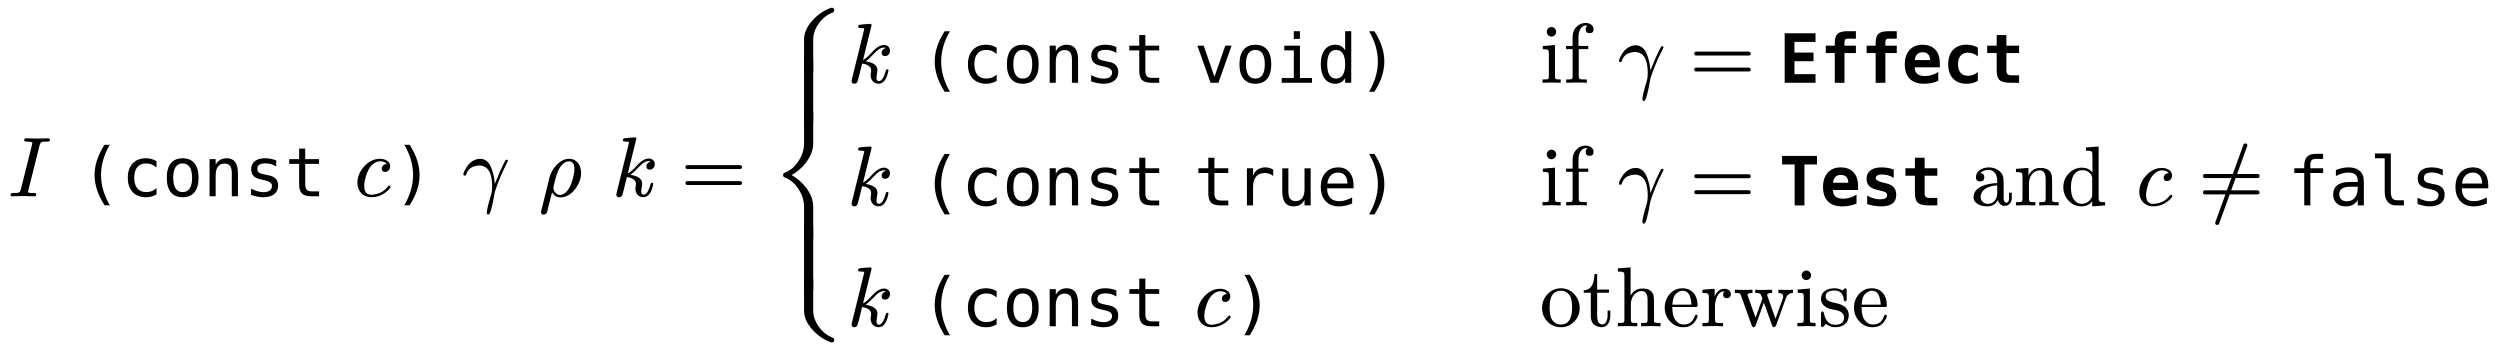 <svg class="typst-doc" viewBox="0 0 323.992 45.379" width="323.992pt" height="45.379pt" xmlns="http://www.w3.org/2000/svg" xmlns:xlink="http://www.w3.org/1999/xlink" xmlns:h5="http://www.w3.org/1999/xhtml">
    <g>
        <g transform="translate(1 25.439)">
            <g class="typst-text" transform="scale(1, -1)">
                <use xlink:href="#gCE5E82CD01AB81336A66FE72B205762C" x="0" fill="#000000"/>
            </g>
        </g>
        <g transform="translate(10.427 25.439)">
            <g class="typst-text" transform="scale(1, -1)">
                <use xlink:href="#g64EB817FBE5DEB8E3C12990BF211D10C" x="0" fill="#000000"/>
                <use xlink:href="#g7724E549B63E9BFE7F386E8329518AA1" x="5.298" fill="#000000"/>
                <use xlink:href="#gF9B71A324EFDFEA43CA92EE369A52E7D" x="10.596" fill="#000000"/>
                <use xlink:href="#g5DA6844E9E8EC4B83BB47A6755B31EDA" x="15.894" fill="#000000"/>
                <use xlink:href="#g544A964F1B2E46CA4C7119BF4E481597" x="21.192" fill="#000000"/>
                <use xlink:href="#g6BDB9B9498AB9A3B02878625B1B595D" x="26.49" fill="#000000"/>
            </g>
        </g>
        <g transform="translate(45.867 25.439)">
            <g class="typst-text" transform="scale(1, -1)">
                <use xlink:href="#gC1C5EDFAAD2E1678C21869595FF724B3" x="0" fill="#000000"/>
            </g>
        </g>
        <g transform="translate(50.905 25.439)">
            <g class="typst-text" transform="scale(1, -1)">
                <use xlink:href="#g77FB4CADC047F4B108F067260F8DF432" x="0" fill="#000000"/>
            </g>
        </g>
        <g transform="translate(59.855 25.439)">
            <g class="typst-text" transform="scale(1, -1)">
                <use xlink:href="#gE833DBFA63934D53DD57ACBA504E3177" x="0" fill="#000000"/>
            </g>
        </g>
        <g transform="translate(66.136 25.439)">
            <g class="typst-text" transform="scale(1, -1)"/>
        </g>
        <g transform="translate(69.788 25.439)">
            <g class="typst-text" transform="scale(1, -1)">
                <use xlink:href="#g74DC594BB1763C07E6686DBD9D16E736" x="0" fill="#000000"/>
            </g>
        </g>
        <g transform="translate(75.618 25.439)">
            <g class="typst-text" transform="scale(1, -1)"/>
        </g>
        <g transform="translate(79.27 25.439)">
            <g class="typst-text" transform="scale(1, -1)">
                <use xlink:href="#gCF8A43062C3CEA257BB5381CB87D525B" x="0" fill="#000000"/>
            </g>
        </g>
        <g transform="translate(88.222 25.439)">
            <g class="typst-text" transform="scale(1, -1)">
                <use xlink:href="#g9A0E89D360A20D0B7723536DCE434A01" x="0" fill="#000000"/>
            </g>
        </g>
        <g transform="translate(99.835 1)">
            <g class="typst-group">
                <g>
                    <g transform="translate(0 43.379)">
                        <g class="typst-text" transform="scale(1, -1)">
                            <use xlink:href="#g2694FF8F527515F7F0BAD48E5AD487B8" x="0" fill="#000000"/>
                        </g>
                    </g>
                    <g transform="translate(0 36.648)">
                        <g class="typst-text" transform="scale(1, -1)">
                            <use xlink:href="#g8C201F13405E9A7092251730B42830AE" x="0" fill="#000000"/>
                        </g>
                    </g>
                    <g transform="translate(0 29.939)">
                        <g class="typst-text" transform="scale(1, -1)">
                            <use xlink:href="#g5E34B7899815EAA83E59CAAC7D4D725" x="0" fill="#000000"/>
                        </g>
                    </g>
                    <g transform="translate(0 14.959)">
                        <g class="typst-text" transform="scale(1, -1)">
                            <use xlink:href="#g8C201F13405E9A7092251730B42830AE" x="0" fill="#000000"/>
                        </g>
                    </g>
                    <g transform="translate(0 8.25)">
                        <g class="typst-text" transform="scale(1, -1)">
                            <use xlink:href="#gE5CB8E3CD5087DF46289489D8A674D38" x="0" fill="#000000"/>
                        </g>
                    </g>
                </g>
            </g>
        </g>
        <g transform="translate(109.757 2.972)">
            <g class="typst-group">
                <g>
                    <g transform="translate(0 7.755)">
                        <g class="typst-text" transform="scale(1, -1)">
                            <use xlink:href="#gCF8A43062C3CEA257BB5381CB87D525B" x="0" fill="#000000"/>
                        </g>
                    </g>
                    <g transform="translate(9.548 7.755)">
                        <g class="typst-text" transform="scale(1, -1)">
                            <use xlink:href="#g64EB817FBE5DEB8E3C12990BF211D10C" x="0" fill="#000000"/>
                            <use xlink:href="#g7724E549B63E9BFE7F386E8329518AA1" x="5.298" fill="#000000"/>
                            <use xlink:href="#gF9B71A324EFDFEA43CA92EE369A52E7D" x="10.596" fill="#000000"/>
                            <use xlink:href="#g5DA6844E9E8EC4B83BB47A6755B31EDA" x="15.894" fill="#000000"/>
                            <use xlink:href="#g544A964F1B2E46CA4C7119BF4E481597" x="21.192" fill="#000000"/>
                            <use xlink:href="#g6BDB9B9498AB9A3B02878625B1B595D" x="26.49" fill="#000000"/>
                        </g>
                    </g>
                    <g transform="translate(44.988 7.755)">
                        <g class="typst-text" transform="scale(1, -1)">
                            <use xlink:href="#gB7F02F6C769CE242CCC5372D7573CE44" x="0" fill="#000000"/>
                            <use xlink:href="#gF9B71A324EFDFEA43CA92EE369A52E7D" x="5.298" fill="#000000"/>
                            <use xlink:href="#gCFD907456D04A05BFD0D3CB9FBA882BF" x="10.596" fill="#000000"/>
                            <use xlink:href="#gCB730A6903FDAEF0281BA7DC062DFD96" x="15.894" fill="#000000"/>
                        </g>
                    </g>
                    <g transform="translate(66.18 7.755)">
                        <g class="typst-text" transform="scale(1, -1)">
                            <use xlink:href="#g77FB4CADC047F4B108F067260F8DF432" x="0" fill="#000000"/>
                        </g>
                    </g>
                    <g transform="translate(75.131 7.755)">
                        <g class="typst-text" transform="scale(1, -1)"/>
                    </g>
                    <g transform="translate(89.783 7.755)">
                        <g class="typst-text" transform="scale(1, -1)">
                            <use xlink:href="#g30675755DCDF06031DCF3AA47D390A04" x="0" fill="#000000"/>
                            <use xlink:href="#gCF3373CC6740BE7A9558D2FEE673B68B" x="3.058" fill="#000000"/>
                        </g>
                    </g>
                    <g transform="translate(99.859 7.755)">
                        <g class="typst-text" transform="scale(1, -1)">
                            <use xlink:href="#gE833DBFA63934D53DD57ACBA504E3177" x="0" fill="#000000"/>
                        </g>
                    </g>
                    <g transform="translate(109.195 7.755)">
                        <g class="typst-text" transform="scale(1, -1)">
                            <use xlink:href="#g9A0E89D360A20D0B7723536DCE434A01" x="0" fill="#000000"/>
                        </g>
                    </g>
                    <g transform="translate(120.809 7.755)">
                        <g class="typst-text" transform="scale(1, -1)">
                            <use xlink:href="#gCB3D56F308AACBD6409CF7A97AE91A7E" x="0" fill="#000000"/>
                            <use xlink:href="#g3762938811565AA663D977AC4CB1AB45" x="5.298" fill="#000000"/>
                            <use xlink:href="#g3762938811565AA663D977AC4CB1AB45" x="10.596" fill="#000000"/>
                            <use xlink:href="#gB1CC13F45B4665E42FA4260D7F8034A5" x="15.894" fill="#000000"/>
                            <use xlink:href="#g9B196DFB11739B8AE3EE9F98429F4191" x="21.192" fill="#000000"/>
                            <use xlink:href="#gC7D6EBF5828BDE46AD4E9DE29828A08A" x="26.49" fill="#000000"/>
                        </g>
                    </g>
                    <g transform="translate(0 15.62)">
                        <g class="typst-group">
                            <g>
                                <g transform="translate(0 8.03)">
                                    <g class="typst-text" transform="scale(1, -1)">
                                        <use xlink:href="#gCF8A43062C3CEA257BB5381CB87D525B" x="0" fill="#000000"/>
                                    </g>
                                </g>
                                <g transform="translate(9.548 8.03)">
                                    <g class="typst-text" transform="scale(1, -1)">
                                        <use xlink:href="#g64EB817FBE5DEB8E3C12990BF211D10C" x="0" fill="#000000"/>
                                        <use xlink:href="#g7724E549B63E9BFE7F386E8329518AA1" x="5.298" fill="#000000"/>
                                        <use xlink:href="#gF9B71A324EFDFEA43CA92EE369A52E7D" x="10.596" fill="#000000"/>
                                        <use xlink:href="#g5DA6844E9E8EC4B83BB47A6755B31EDA" x="15.894" fill="#000000"/>
                                        <use xlink:href="#g544A964F1B2E46CA4C7119BF4E481597" x="21.192" fill="#000000"/>
                                        <use xlink:href="#g6BDB9B9498AB9A3B02878625B1B595D" x="26.49" fill="#000000"/>
                                    </g>
                                </g>
                                <g transform="translate(44.988 8.03)">
                                    <g class="typst-text" transform="scale(1, -1)">
                                        <use xlink:href="#g6BDB9B9498AB9A3B02878625B1B595D" x="0" fill="#000000"/>
                                        <use xlink:href="#gCE6D48DEEA3F684D7B6C41EA57EA9CFB" x="5.298" fill="#000000"/>
                                        <use xlink:href="#gCADF5FA99A105416DC4E61B5D8D4D851" x="10.596" fill="#000000"/>
                                        <use xlink:href="#g797534AF270C08C0D75264DB36061DF9" x="15.894" fill="#000000"/>
                                    </g>
                                </g>
                                <g transform="translate(66.18 8.03)">
                                    <g class="typst-text" transform="scale(1, -1)">
                                        <use xlink:href="#g77FB4CADC047F4B108F067260F8DF432" x="0" fill="#000000"/>
                                    </g>
                                </g>
                                <g transform="translate(89.783 8.03)">
                                    <g class="typst-text" transform="scale(1, -1)">
                                        <use xlink:href="#g30675755DCDF06031DCF3AA47D390A04" x="0" fill="#000000"/>
                                        <use xlink:href="#gCF3373CC6740BE7A9558D2FEE673B68B" x="3.058" fill="#000000"/>
                                    </g>
                                </g>
                                <g transform="translate(99.859 8.03)">
                                    <g class="typst-text" transform="scale(1, -1)">
                                        <use xlink:href="#gE833DBFA63934D53DD57ACBA504E3177" x="0" fill="#000000"/>
                                    </g>
                                </g>
                                <g transform="translate(109.195 8.03)">
                                    <g class="typst-text" transform="scale(1, -1)">
                                        <use xlink:href="#g9A0E89D360A20D0B7723536DCE434A01" x="0" fill="#000000"/>
                                    </g>
                                </g>
                                <g transform="translate(120.809 8.03)">
                                    <g class="typst-text" transform="scale(1, -1)">
                                        <use xlink:href="#gFDC10AFB37782BA77731F83C84871E73" x="0" fill="#000000"/>
                                        <use xlink:href="#gB1CC13F45B4665E42FA4260D7F8034A5" x="5.298" fill="#000000"/>
                                        <use xlink:href="#gEE1EA64D6077E2F52C70DAE77A1DF7F3" x="10.596" fill="#000000"/>
                                        <use xlink:href="#gC7D6EBF5828BDE46AD4E9DE29828A08A" x="15.894" fill="#000000"/>
                                    </g>
                                </g>
                                <g transform="translate(145.653 8.03)">
                                    <g class="typst-text" transform="scale(1, -1)">
                                        <use xlink:href="#gBCB57BFEB2CE9F4211BE8EB519E816F5" x="0" fill="#000000"/>
                                        <use xlink:href="#gE3BE219DF386C33EA9891A32C32DD4BE" x="5.5" fill="#000000"/>
                                        <use xlink:href="#g19AE71CAF3480766FC7E6A32D508C54D" x="11.616" fill="#000000"/>
                                    </g>
                                </g>
                                <g transform="translate(167.037 8.03)">
                                    <g class="typst-text" transform="scale(1, -1)">
                                        <use xlink:href="#gC1C5EDFAAD2E1678C21869595FF724B3" x="0" fill="#000000"/>
                                    </g>
                                </g>
                                <g transform="translate(175.13 8.03)">
                                    <g class="typst-text" transform="scale(1, -1)">
                                        <use xlink:href="#g5020E5A061675362BE76688EE6448F42" x="0" fill="#000000"/>
                                    </g>
                                </g>
                                <g transform="translate(186.744 8.03)">
                                    <g class="typst-text" transform="scale(1, -1)">
                                        <use xlink:href="#g7D769D0379E585EA56BA8DA5D6B975E5" x="0" fill="#000000"/>
                                        <use xlink:href="#g3295184E1E4262860FBA409A2BE412D5" x="5.298" fill="#000000"/>
                                        <use xlink:href="#g44C6A3847A2426A3B78C0970780754BA" x="10.596" fill="#000000"/>
                                        <use xlink:href="#g544A964F1B2E46CA4C7119BF4E481597" x="15.894" fill="#000000"/>
                                        <use xlink:href="#g797534AF270C08C0D75264DB36061DF9" x="21.192" fill="#000000"/>
                                    </g>
                                </g>
                            </g>
                        </g>
                    </g>
                    <g transform="translate(0 31.68)">
                        <g class="typst-group">
                            <g>
                                <g transform="translate(0 7.634)">
                                    <g class="typst-text" transform="scale(1, -1)">
                                        <use xlink:href="#gCF8A43062C3CEA257BB5381CB87D525B" x="0" fill="#000000"/>
                                    </g>
                                </g>
                                <g transform="translate(9.548 7.634)">
                                    <g class="typst-text" transform="scale(1, -1)">
                                        <use xlink:href="#g64EB817FBE5DEB8E3C12990BF211D10C" x="0" fill="#000000"/>
                                        <use xlink:href="#g7724E549B63E9BFE7F386E8329518AA1" x="5.298" fill="#000000"/>
                                        <use xlink:href="#gF9B71A324EFDFEA43CA92EE369A52E7D" x="10.596" fill="#000000"/>
                                        <use xlink:href="#g5DA6844E9E8EC4B83BB47A6755B31EDA" x="15.894" fill="#000000"/>
                                        <use xlink:href="#g544A964F1B2E46CA4C7119BF4E481597" x="21.192" fill="#000000"/>
                                        <use xlink:href="#g6BDB9B9498AB9A3B02878625B1B595D" x="26.49" fill="#000000"/>
                                    </g>
                                </g>
                                <g transform="translate(44.988 7.634)">
                                    <g class="typst-text" transform="scale(1, -1)">
                                        <use xlink:href="#gC1C5EDFAAD2E1678C21869595FF724B3" x="0" fill="#000000"/>
                                    </g>
                                </g>
                                <g transform="translate(50.026 7.634)">
                                    <g class="typst-text" transform="scale(1, -1)">
                                        <use xlink:href="#g77FB4CADC047F4B108F067260F8DF432" x="0" fill="#000000"/>
                                    </g>
                                </g>
                                <g transform="translate(89.783 7.634)">
                                    <g class="typst-text" transform="scale(1, -1)">
                                        <use xlink:href="#g22F30C58C5FD7451E9BDC09479E17182" x="0" fill="#000000"/>
                                        <use xlink:href="#g16C823C5F818A2F6A02D554A886D1C92" x="5.5" fill="#000000"/>
                                        <use xlink:href="#gD0C28C6782FD09D75E50958AF7E4C40E" x="9.779" fill="#000000"/>
                                        <use xlink:href="#gF4B3406B47B7EDF1960CE498EF679044" x="15.895" fill="#000000"/>
                                        <use xlink:href="#gBE58AC7DA09FF953511B0BF5C59D802C" x="20.779" fill="#000000"/>
                                        <use xlink:href="#gD055EA2E5315A4B815FAEA03F2CDD6F7" x="25.091" fill="#000000"/>
                                        <use xlink:href="#g30675755DCDF06031DCF3AA47D390A04" x="33.033" fill="#000000"/>
                                        <use xlink:href="#g6274FC0746E6C44E456D06A1A750C46B" x="36.091" fill="#000000"/>
                                        <use xlink:href="#gF4B3406B47B7EDF1960CE498EF679044" x="40.425" fill="#000000"/>
                                    </g>
                                </g>
                            </g>
                        </g>
                    </g>
                </g>
            </g>
        </g>
    </g>
    <defs id="glyph">
        <symbol id="gCE5E82CD01AB81336A66FE72B205762C" overflow="visible">
            <path d="M 5.467 7.337 C 5.467 7.458 5.401 7.513 5.258 7.513 L 3.839 7.48 L 2.398 7.513 C 2.222 7.524 2.134 7.436 2.134 7.249 C 2.134 7.139 2.255 7.084 2.486 7.084 C 2.959 7.084 3.19 7.029 3.19 6.93 C 3.19 6.875 3.179 6.82 3.168 6.765 L 1.705 0.902 C 1.65 0.66 1.54 0.517 1.375 0.462 C 1.298 0.44 1.1 0.429 0.759 0.429 C 0.484 0.429 0.374 0.418 0.374 0.165 C 0.374 0.055 0.44 0 0.583 0 L 1.991 0.033 L 3.443 0 C 3.619 -0.011 3.707 0.077 3.707 0.253 C 3.707 0.429 3.575 0.429 3.333 0.429 C 2.904 0.429 2.64 0.407 2.64 0.583 C 2.64 0.638 2.651 0.715 2.684 0.825 L 4.136 6.622 C 4.191 6.853 4.301 6.996 4.466 7.051 C 4.543 7.073 4.741 7.084 5.082 7.084 C 5.346 7.084 5.467 7.095 5.467 7.337 Z "/>
        </symbol>
        <symbol id="g64EB817FBE5DEB8E3C12990BF211D10C" overflow="visible">
            <path d="M 3.803 6.677 Q 3.231 5.698 2.95 4.724 Q 2.668 3.751 2.668 2.763 Q 2.668 1.779 2.95 0.804 Q 3.231 -0.172 3.803 -1.16 L 3.115 -1.16 Q 2.466 -0.138 2.148 0.831 Q 1.83 1.8 1.83 2.763 Q 1.83 3.721 2.148 4.692 Q 2.466 5.663 3.115 6.677 L 3.803 6.677 Z "/>
        </symbol>
        <symbol id="g7724E549B63E9BFE7F386E8329518AA1" overflow="visible">
            <path d="M 4.559 0.245 Q 4.241 0.06 3.904 -0.032 Q 3.566 -0.125 3.214 -0.125 Q 2.097 -0.125 1.467 0.546 Q 0.838 1.216 0.838 2.402 Q 0.838 3.588 1.467 4.258 Q 2.097 4.929 3.214 4.929 Q 3.562 4.929 3.893 4.838 Q 4.224 4.748 4.559 4.559 L 4.559 3.73 Q 4.245 4.009 3.929 4.134 Q 3.614 4.258 3.214 4.258 Q 2.471 4.258 2.071 3.777 Q 1.671 3.296 1.671 2.402 Q 1.671 1.512 2.073 1.029 Q 2.475 0.546 3.214 0.546 Q 3.627 0.546 3.953 0.672 Q 4.28 0.799 4.559 1.066 L 4.559 0.245 Z "/>
        </symbol>
        <symbol id="gF9B71A324EFDFEA43CA92EE369A52E7D" overflow="visible">
            <path d="M 2.647 4.258 Q 2.045 4.258 1.736 3.79 Q 1.427 3.321 1.427 2.402 Q 1.427 1.487 1.736 1.016 Q 2.045 0.546 2.647 0.546 Q 3.253 0.546 3.562 1.016 Q 3.871 1.487 3.871 2.402 Q 3.871 3.321 3.562 3.79 Q 3.253 4.258 2.647 4.258 Z M 2.647 4.929 Q 3.648 4.929 4.179 4.28 Q 4.709 3.631 4.709 2.402 Q 4.709 1.169 4.181 0.522 Q 3.652 -0.125 2.647 -0.125 Q 1.646 -0.125 1.117 0.522 Q 0.589 1.169 0.589 2.402 Q 0.589 3.631 1.117 4.28 Q 1.646 4.929 2.647 4.929 Z "/>
        </symbol>
        <symbol id="g5DA6844E9E8EC4B83BB47A6755B31EDA" overflow="visible">
            <path d="M 4.516 2.982 L 4.516 0 L 3.721 0 L 3.721 2.982 Q 3.721 3.631 3.493 3.936 Q 3.266 4.241 2.78 4.241 Q 2.226 4.241 1.927 3.848 Q 1.629 3.455 1.629 2.72 L 1.629 0 L 0.838 0 L 0.838 4.812 L 1.629 4.812 L 1.629 4.091 Q 1.839 4.503 2.2 4.716 Q 2.561 4.929 3.055 4.929 Q 3.79 4.929 4.153 4.445 Q 4.516 3.962 4.516 2.982 Z "/>
        </symbol>
        <symbol id="g544A964F1B2E46CA4C7119BF4E481597" overflow="visible">
            <path d="M 4.181 4.645 L 4.181 3.871 Q 3.841 4.069 3.498 4.168 Q 3.154 4.267 2.797 4.267 Q 2.26 4.267 1.996 4.093 Q 1.732 3.919 1.732 3.562 Q 1.732 3.24 1.929 3.081 Q 2.127 2.922 2.913 2.771 L 3.231 2.711 Q 3.82 2.6 4.123 2.264 Q 4.426 1.929 4.426 1.392 Q 4.426 0.679 3.919 0.277 Q 3.412 -0.125 2.509 -0.125 Q 2.153 -0.125 1.762 -0.049 Q 1.371 0.026 0.915 0.176 L 0.915 0.993 Q 1.358 0.765 1.762 0.651 Q 2.166 0.537 2.527 0.537 Q 3.051 0.537 3.339 0.75 Q 3.627 0.963 3.627 1.345 Q 3.627 1.895 2.574 2.105 L 2.539 2.114 L 2.243 2.174 Q 1.56 2.307 1.246 2.623 Q 0.932 2.939 0.932 3.485 Q 0.932 4.177 1.401 4.553 Q 1.869 4.929 2.737 4.929 Q 3.124 4.929 3.48 4.858 Q 3.837 4.787 4.181 4.645 Z "/>
        </symbol>
        <symbol id="g6BDB9B9498AB9A3B02878625B1B595D" overflow="visible">
            <path d="M 2.638 6.179 L 2.638 4.812 L 4.434 4.812 L 4.434 4.198 L 2.638 4.198 L 2.638 1.586 Q 2.638 1.053 2.84 0.842 Q 3.042 0.632 3.545 0.632 L 4.434 0.632 L 4.434 0 L 3.468 0 Q 2.578 0 2.213 0.357 Q 1.848 0.713 1.848 1.586 L 1.848 4.198 L 0.563 4.198 L 0.563 4.812 L 1.848 4.812 L 1.848 6.179 L 2.638 6.179 Z "/>
        </symbol>
        <symbol id="gC1C5EDFAAD2E1678C21869595FF724B3" overflow="visible">
            <path d="M 3.608 3.575 C 3.608 3.3 3.751 3.157 4.048 3.157 C 4.444 3.157 4.697 3.498 4.697 3.894 C 4.697 4.51 4.048 4.862 3.388 4.862 C 2.629 4.862 1.936 4.532 1.342 3.883 C 0.748 3.234 0.451 2.519 0.451 1.749 C 0.451 0.671 1.166 -0.121 2.244 -0.121 C 2.827 -0.121 3.344 0.022 3.795 0.297 C 4.169 0.528 4.444 0.759 4.62 0.99 C 4.697 1.089 4.73 1.166 4.73 1.199 C 4.73 1.32 4.675 1.386 4.554 1.386 C 4.499 1.386 4.444 1.342 4.378 1.254 C 4.015 0.77 3.564 0.462 3.047 0.33 C 2.706 0.242 2.453 0.198 2.266 0.198 C 1.639 0.198 1.331 0.583 1.331 1.342 C 1.331 2.024 1.65 3.014 1.914 3.487 C 2.178 3.971 2.739 4.543 3.388 4.543 C 3.806 4.543 4.092 4.422 4.246 4.191 C 3.905 4.158 3.608 3.938 3.608 3.575 Z "/>
        </symbol>
        <symbol id="g77FB4CADC047F4B108F067260F8DF432" overflow="visible">
            <path d="M 1.495 6.677 L 2.183 6.677 Q 2.832 5.663 3.15 4.692 Q 3.468 3.721 3.468 2.763 Q 3.468 1.796 3.15 0.825 Q 2.832 -0.146 2.183 -1.16 L 1.495 -1.16 Q 2.067 -0.163 2.348 0.812 Q 2.63 1.788 2.63 2.763 Q 2.63 3.743 2.348 4.718 Q 2.067 5.693 1.495 6.677 Z "/>
        </symbol>
        <symbol id="gE833DBFA63934D53DD57ACBA504E3177" overflow="visible">
            <path d="M 5.764 4.158 C 5.907 4.433 5.973 4.576 5.973 4.587 C 5.973 4.686 5.918 4.741 5.797 4.741 C 5.72 4.741 5.665 4.708 5.632 4.642 C 5.247 3.927 4.796 2.915 4.268 1.606 C 4.224 2.332 4.081 3.014 3.839 3.641 C 3.52 4.455 3.025 4.862 2.354 4.862 C 1.661 4.862 1.056 4.4 0.748 3.971 C 0.385 3.454 0.198 3.069 0.198 2.827 C 0.198 2.728 0.286 2.673 0.473 2.673 L 0.528 2.75 C 0.715 3.322 1.034 3.685 1.485 3.839 C 1.793 3.938 2.035 3.993 2.211 3.993 C 3.355 3.993 3.927 3.091 3.927 1.276 C 3.927 0.847 3.883 0.495 3.795 0.22 C 3.421 -1.001 3.234 -1.782 3.234 -2.123 C 3.234 -2.288 3.3 -2.365 3.421 -2.365 C 3.553 -2.365 3.685 -2.134 3.806 -1.683 C 3.993 -0.979 4.125 -0.352 4.202 0.198 C 4.235 0.363 4.257 0.506 4.29 0.605 C 4.686 1.837 5.181 3.025 5.764 4.158 Z "/>
        </symbol>
        <symbol id="g74DC594BB1763C07E6686DBD9D16E736" overflow="visible">
            <path d="M 3.971 4.862 C 2.728 4.862 1.694 3.52 1.419 2.42 L 0.363 -1.859 C 0.341 -1.947 0.33 -2.002 0.33 -2.035 C 0.33 -2.266 0.44 -2.376 0.671 -2.376 C 0.836 -2.376 0.979 -2.288 1.089 -2.123 L 1.76 0.506 C 2.013 0.077 2.365 -0.143 2.816 -0.143 C 3.542 -0.143 4.18 0.209 4.741 0.924 C 5.258 1.595 5.522 2.31 5.522 3.047 C 5.522 4.048 4.939 4.862 3.971 4.862 Z M 3.949 4.532 C 4.422 4.532 4.653 4.191 4.653 3.509 C 4.653 3.212 4.587 2.827 4.466 2.332 C 4.224 1.397 3.883 0.77 3.454 0.44 C 3.223 0.264 3.014 0.176 2.805 0.176 C 2.596 0.176 2.409 0.253 2.266 0.396 C 2.035 0.627 1.925 0.869 1.925 1.1 C 1.936 1.177 1.958 1.309 2.002 1.496 C 2.255 2.541 2.475 3.212 2.651 3.52 C 3.036 4.191 3.465 4.532 3.949 4.532 Z "/>
        </symbol>
        <symbol id="gCF8A43062C3CEA257BB5381CB87D525B" overflow="visible">
            <path d="M 4.499 3.883 C 4.499 3.597 4.653 3.454 4.95 3.454 C 5.335 3.454 5.588 3.795 5.588 4.169 C 5.588 4.598 5.236 4.895 4.807 4.895 C 4.312 4.895 3.784 4.565 3.201 3.916 C 2.75 3.421 2.387 3.102 2.09 2.959 L 3.201 7.469 C 3.179 7.568 3.157 7.634 3.014 7.634 C 2.662 7.634 1.826 7.535 1.694 7.524 C 1.529 7.502 1.452 7.425 1.452 7.26 C 1.452 7.15 1.551 7.095 1.749 7.095 C 1.958 7.095 2.244 7.106 2.244 6.952 L 0.649 0.473 C 0.616 0.352 0.605 0.275 0.605 0.231 C 0.605 0 0.726 -0.121 0.957 -0.121 C 1.144 -0.121 1.287 -0.033 1.364 0.132 C 1.419 0.231 1.617 1.012 1.969 2.486 C 2.541 2.431 3.146 2.156 3.146 1.606 C 3.146 1.441 3.069 1.111 3.069 1.001 C 3.069 0.374 3.476 -0.121 4.103 -0.121 C 4.741 -0.121 5.17 0.451 5.39 1.595 C 5.39 1.694 5.335 1.749 5.225 1.749 C 5.126 1.749 5.06 1.672 5.027 1.518 C 4.785 0.649 4.488 0.209 4.125 0.209 C 3.927 0.209 3.828 0.363 3.828 0.671 C 3.828 0.847 3.96 1.441 3.96 1.617 C 3.96 2.244 3.454 2.629 2.431 2.783 C 2.684 2.959 2.97 3.212 3.278 3.542 C 3.586 3.872 3.806 4.081 3.949 4.202 C 4.246 4.444 4.532 4.565 4.785 4.565 C 4.895 4.565 4.983 4.543 5.049 4.499 C 4.752 4.444 4.499 4.169 4.499 3.883 Z "/>
        </symbol>
        <symbol id="g9A0E89D360A20D0B7723536DCE434A01" overflow="visible">
            <path d="M 7.678 4.037 L 0.88 4.037 C 0.704 4.037 0.616 3.949 0.616 3.784 C 0.616 3.619 0.704 3.531 0.88 3.531 L 7.678 3.531 C 7.854 3.531 7.942 3.619 7.942 3.784 C 7.942 3.916 7.821 4.037 7.678 4.037 Z M 7.678 1.969 L 0.88 1.969 C 0.704 1.969 0.616 1.881 0.616 1.716 C 0.616 1.551 0.704 1.463 0.88 1.463 L 7.678 1.463 C 7.854 1.463 7.942 1.551 7.942 1.716 C 7.942 1.859 7.821 1.969 7.678 1.969 Z "/>
        </symbol>
        <symbol id="g2694FF8F527515F7F0BAD48E5AD487B8" overflow="visible">
            <path d="M 7.953 0 C 8.162 0 8.272 0.11 8.272 0.33 C 8.272 0.473 8.206 0.572 8.063 0.627 C 7.381 0.88 6.787 1.342 6.292 2.024 C 5.797 2.706 5.555 3.41 5.555 4.125 L 5.555 8.25 L 4.367 8.25 L 4.367 4.125 C 4.367 3.256 4.741 2.42 5.5 1.606 C 6.171 0.869 6.952 0.341 7.843 0.022 C 7.887 0.011 7.92 0 7.953 0 Z "/>
        </symbol>
        <symbol id="g8C201F13405E9A7092251730B42830AE" overflow="visible">
            <path d="M 4.367 0 L 5.555 0 L 5.555 8.228 L 4.367 8.228 Z "/>
        </symbol>
        <symbol id="g5E34B7899815EAA83E59CAAC7D4D725" overflow="visible">
            <path d="M 2.75 8.25 C 4.048 8.954 5.555 10.549 5.555 12.353 L 5.555 16.5 L 4.367 16.5 L 4.367 12.353 C 4.367 11.572 4.136 10.824 3.663 10.087 C 3.168 9.328 2.574 8.811 1.859 8.558 C 1.716 8.503 1.65 8.404 1.65 8.25 C 1.65 8.096 1.716 7.997 1.859 7.942 C 2.574 7.689 3.168 7.172 3.663 6.413 C 4.136 5.676 4.367 4.928 4.367 4.147 L 4.367 0 L 5.555 0 L 5.555 4.147 C 5.555 5.951 4.048 7.546 2.75 8.25 Z "/>
        </symbol>
        <symbol id="gE5CB8E3CD5087DF46289489D8A674D38" overflow="visible">
            <path d="M 8.063 7.623 C 8.206 7.678 8.272 7.777 8.272 7.92 C 8.272 8.14 8.162 8.25 7.953 8.25 C 7.92 8.25 7.887 8.239 7.843 8.228 C 6.952 7.909 6.171 7.381 5.5 6.644 C 4.741 5.83 4.367 4.994 4.367 4.125 L 4.367 0 L 5.555 0 L 5.555 4.125 C 5.555 4.84 5.797 5.544 6.292 6.226 C 6.787 6.908 7.381 7.37 8.063 7.623 Z "/>
        </symbol>
        <symbol id="gB7F02F6C769CE242CCC5372D7573CE44" overflow="visible">
            <path d="M 0.43 4.812 L 1.25 4.812 L 2.647 0.773 L 4.048 4.812 L 4.868 4.812 L 3.158 0 L 2.14 0 L 0.43 4.812 Z "/>
        </symbol>
        <symbol id="gCFD907456D04A05BFD0D3CB9FBA882BF" overflow="visible">
            <path d="M 1.1 4.812 L 3.124 4.812 L 3.124 0.614 L 4.692 0.614 L 4.692 0 L 0.765 0 L 0.765 0.614 L 2.333 0.614 L 2.333 4.198 L 1.1 4.198 L 1.1 4.812 Z M 2.333 6.686 L 3.124 6.686 L 3.124 5.685 L 2.333 5.685 L 2.333 6.686 Z "/>
        </symbol>
        <symbol id="gCB730A6903FDAEF0281BA7DC062DFD96" overflow="visible">
            <path d="M 3.687 4.198 L 3.687 6.686 L 4.477 6.686 L 4.477 0 L 3.687 0 L 3.687 0.606 Q 3.489 0.249 3.16 0.062 Q 2.832 -0.125 2.402 -0.125 Q 1.53 -0.125 1.029 0.552 Q 0.529 1.229 0.529 2.419 Q 0.529 3.592 1.031 4.26 Q 1.534 4.929 2.402 4.929 Q 2.836 4.929 3.167 4.742 Q 3.498 4.555 3.687 4.198 Z M 1.362 2.402 Q 1.362 1.482 1.654 1.014 Q 1.946 0.546 2.518 0.546 Q 3.089 0.546 3.388 1.018 Q 3.687 1.491 3.687 2.402 Q 3.687 3.317 3.388 3.788 Q 3.089 4.258 2.518 4.258 Q 1.946 4.258 1.654 3.79 Q 1.362 3.321 1.362 2.402 Z "/>
        </symbol>
        <symbol id="g30675755DCDF06031DCF3AA47D390A04" overflow="visible">
            <path d="M 2.134 6.611 C 2.134 6.941 1.859 7.227 1.529 7.227 C 1.199 7.227 0.913 6.941 0.913 6.611 C 0.913 6.281 1.188 5.984 1.518 5.984 C 1.859 5.984 2.134 6.27 2.134 6.611 Z M 1.573 0.033 L 2.717 0 L 2.717 0.429 C 2.354 0.429 2.134 0.451 2.068 0.495 C 2.002 0.539 1.98 0.66 1.98 0.858 L 1.98 4.895 L 0.407 4.763 L 0.407 4.345 C 0.77 4.345 1.001 4.312 1.078 4.257 C 1.155 4.202 1.188 4.048 1.188 3.795 L 1.188 0.869 C 1.188 0.66 1.155 0.528 1.078 0.484 C 1.001 0.44 0.759 0.429 0.363 0.429 L 0.363 0 Z "/>
        </symbol>
        <symbol id="gCF3373CC6740BE7A9558D2FEE673B68B" overflow="visible">
            <path d="M 2.915 7.755 C 1.936 7.755 1.21 6.963 1.21 5.984 L 1.21 4.774 L 0.363 4.774 L 0.363 4.356 L 1.21 4.356 L 1.21 0.869 C 1.21 0.66 1.177 0.528 1.1 0.484 C 1.023 0.44 0.781 0.429 0.374 0.429 L 0.374 0 L 1.639 0.033 C 2.101 0.044 2.574 0.033 3.047 0 L 3.047 0.429 L 2.783 0.429 C 2.42 0.429 2.189 0.451 2.112 0.506 C 2.035 0.561 2.002 0.693 2.002 0.891 L 2.002 4.356 L 3.234 4.356 L 3.234 4.774 L 1.969 4.774 L 1.969 5.995 C 1.969 6.655 2.31 7.425 2.915 7.425 C 3.003 7.425 3.08 7.414 3.157 7.392 C 2.992 7.304 2.904 7.15 2.904 6.941 C 2.904 6.6 3.069 6.424 3.41 6.424 C 3.751 6.424 3.927 6.6 3.927 6.952 C 3.927 7.447 3.41 7.755 2.915 7.755 Z "/>
        </symbol>
        <symbol id="gCB3D56F308AACBD6409CF7A97AE91A7E" overflow="visible">
            <path d="M 4.718 0 L 0.722 0 L 0.722 6.415 L 4.718 6.415 L 4.718 5.298 L 1.989 5.298 L 1.989 3.914 L 4.46 3.914 L 4.46 2.797 L 1.989 2.797 L 1.989 1.117 L 4.718 1.117 L 4.718 0 Z "/>
        </symbol>
        <symbol id="g3762938811565AA663D977AC4CB1AB45" overflow="visible">
            <path d="M 3.175 5.234 L 3.175 4.812 L 4.654 4.812 L 4.654 3.846 L 3.175 3.846 L 3.175 0 L 1.916 0 L 1.916 3.846 L 0.748 3.846 L 0.748 4.812 L 1.916 4.812 L 1.916 5.148 Q 1.916 6.016 2.277 6.351 Q 2.638 6.686 3.618 6.686 L 4.654 6.686 L 4.654 5.719 L 3.67 5.719 Q 3.386 5.719 3.285 5.616 Q 3.184 5.513 3.175 5.234 Z "/>
        </symbol>
        <symbol id="gB1CC13F45B4665E42FA4260D7F8034A5" overflow="visible">
            <path d="M 4.735 0.236 Q 4.297 0.056 3.841 -0.034 Q 3.386 -0.125 2.879 -0.125 Q 1.671 -0.125 1.033 0.522 Q 0.395 1.169 0.395 2.385 Q 0.395 3.562 1.01 4.245 Q 1.624 4.929 2.686 4.929 Q 3.755 4.929 4.346 4.295 Q 4.937 3.661 4.937 2.509 L 4.937 1.998 L 1.676 1.998 Q 1.68 1.431 2.011 1.152 Q 2.342 0.872 2.999 0.872 Q 3.433 0.872 3.854 0.997 Q 4.275 1.121 4.735 1.392 L 4.735 0.236 Z M 3.67 2.943 Q 3.661 3.442 3.414 3.697 Q 3.167 3.953 2.686 3.953 Q 2.252 3.953 1.994 3.689 Q 1.736 3.425 1.689 2.939 L 3.67 2.943 Z "/>
        </symbol>
        <symbol id="g9B196DFB11739B8AE3EE9F98429F4191" overflow="visible">
            <path d="M 4.559 0.245 Q 4.241 0.06 3.876 -0.032 Q 3.511 -0.125 3.089 -0.125 Q 1.977 -0.125 1.349 0.546 Q 0.722 1.216 0.722 2.402 Q 0.722 3.592 1.354 4.265 Q 1.985 4.937 3.098 4.937 Q 3.485 4.937 3.844 4.847 Q 4.202 4.757 4.559 4.568 L 4.559 3.416 Q 4.284 3.652 3.955 3.779 Q 3.627 3.906 3.274 3.906 Q 2.66 3.906 2.329 3.515 Q 1.998 3.124 1.998 2.402 Q 1.998 1.68 2.329 1.293 Q 2.66 0.907 3.274 0.907 Q 3.639 0.907 3.957 1.029 Q 4.275 1.152 4.559 1.401 L 4.559 0.245 Z "/>
        </symbol>
        <symbol id="gC7D6EBF5828BDE46AD4E9DE29828A08A" overflow="visible">
            <path d="M 2.965 6.179 L 2.965 4.812 L 4.611 4.812 L 4.611 3.846 L 2.965 3.846 L 2.965 1.568 Q 2.965 1.246 3.122 1.106 Q 3.279 0.967 3.644 0.967 L 4.611 0.967 L 4.611 0 L 3.554 0 Q 2.471 0 2.088 0.346 Q 1.706 0.692 1.706 1.629 L 1.706 3.846 L 0.477 3.846 L 0.477 4.812 L 1.706 4.812 L 1.706 6.179 L 2.965 6.179 Z "/>
        </symbol>
        <symbol id="gCE6D48DEEA3F684D7B6C41EA57EA9CFB" overflow="visible">
            <path d="M 4.963 3.82 Q 4.709 4.018 4.447 4.108 Q 4.185 4.198 3.871 4.198 Q 3.132 4.198 2.741 3.734 Q 2.35 3.27 2.35 2.393 L 2.35 0 L 1.555 0 L 1.555 4.812 L 2.35 4.812 L 2.35 3.871 Q 2.548 4.383 2.958 4.656 Q 3.369 4.929 3.932 4.929 Q 4.224 4.929 4.477 4.855 Q 4.731 4.782 4.963 4.628 L 4.963 3.82 Z "/>
        </symbol>
        <symbol id="gCADF5FA99A105416DC4E61B5D8D4D851" overflow="visible">
            <path d="M 0.838 1.822 L 0.838 4.804 L 1.629 4.804 L 1.629 1.822 Q 1.629 1.173 1.858 0.868 Q 2.088 0.563 2.57 0.563 Q 3.128 0.563 3.425 0.956 Q 3.721 1.349 3.721 2.084 L 3.721 4.804 L 4.516 4.804 L 4.516 0 L 3.721 0 L 3.721 0.722 Q 3.511 0.305 3.147 0.09 Q 2.784 -0.125 2.299 -0.125 Q 1.56 -0.125 1.199 0.359 Q 0.838 0.842 0.838 1.822 Z "/>
        </symbol>
        <symbol id="g797534AF270C08C0D75264DB36061DF9" overflow="visible">
            <path d="M 4.778 2.604 L 4.778 2.217 L 1.354 2.217 L 1.354 2.191 Q 1.354 1.405 1.764 0.975 Q 2.174 0.546 2.922 0.546 Q 3.3 0.546 3.712 0.666 Q 4.125 0.786 4.593 1.031 L 4.593 0.245 Q 4.142 0.06 3.723 -0.032 Q 3.304 -0.125 2.913 -0.125 Q 1.792 -0.125 1.16 0.548 Q 0.529 1.22 0.529 2.402 Q 0.529 3.554 1.147 4.241 Q 1.766 4.929 2.797 4.929 Q 3.717 4.929 4.247 4.305 Q 4.778 3.682 4.778 2.604 Z M 3.988 2.836 Q 3.97 3.532 3.659 3.895 Q 3.347 4.258 2.763 4.258 Q 2.191 4.258 1.822 3.88 Q 1.452 3.502 1.384 2.832 L 3.988 2.836 Z "/>
        </symbol>
        <symbol id="gFDC10AFB37782BA77731F83C84871E73" overflow="visible">
            <path d="M 3.283 0 L 2.015 0 L 2.015 5.307 L 0.387 5.307 L 0.387 6.415 L 4.911 6.415 L 4.911 5.307 L 3.283 5.307 L 3.283 0 Z "/>
        </symbol>
        <symbol id="gEE1EA64D6077E2F52C70DAE77A1DF7F3" overflow="visible">
            <path d="M 4.258 4.662 L 4.258 3.562 Q 3.91 3.786 3.534 3.899 Q 3.158 4.013 2.78 4.013 Q 2.359 4.013 2.144 3.891 Q 1.929 3.768 1.929 3.528 Q 1.929 3.184 2.849 2.969 L 2.896 2.956 L 3.257 2.87 Q 3.945 2.707 4.265 2.344 Q 4.585 1.981 4.585 1.362 Q 4.585 0.619 4.097 0.247 Q 3.609 -0.125 2.63 -0.125 Q 2.196 -0.125 1.74 -0.049 Q 1.285 0.026 0.816 0.176 L 0.816 1.276 Q 1.233 1.04 1.665 0.915 Q 2.097 0.791 2.501 0.791 Q 2.943 0.791 3.171 0.92 Q 3.399 1.048 3.399 1.293 Q 3.399 1.534 3.238 1.663 Q 3.077 1.792 2.471 1.938 L 2.123 2.015 Q 1.401 2.179 1.07 2.527 Q 0.739 2.875 0.739 3.459 Q 0.739 4.155 1.242 4.542 Q 1.745 4.929 2.655 4.929 Q 3.064 4.929 3.47 4.862 Q 3.876 4.795 4.258 4.662 Z "/>
        </symbol>
        <symbol id="gBCB57BFEB2CE9F4211BE8EB519E816F5" overflow="visible">
            <path d="M 5.313 1.001 L 5.313 1.65 L 4.961 1.65 L 4.961 1.001 C 4.961 0.572 4.84 0.352 4.609 0.352 C 4.389 0.352 4.257 0.627 4.257 0.847 L 4.257 3.014 C 4.257 3.399 4.213 3.685 4.136 3.883 C 3.872 4.532 3.113 4.928 2.343 4.928 C 1.496 4.928 0.66 4.455 0.66 3.663 C 0.66 3.3 0.847 3.113 1.21 3.113 C 1.573 3.113 1.749 3.289 1.749 3.652 C 1.749 3.971 1.584 4.158 1.243 4.191 C 1.485 4.466 1.848 4.609 2.321 4.609 C 3.003 4.609 3.421 3.982 3.421 3.267 L 3.421 2.904 C 2.563 2.849 1.914 2.717 1.463 2.508 C 0.726 2.167 0.352 1.694 0.352 1.067 C 0.352 0.781 0.462 0.539 0.671 0.352 C 1.023 0.033 1.507 -0.121 2.123 -0.121 C 2.772 -0.121 3.234 0.154 3.52 0.715 C 3.597 0.297 3.905 -0.066 4.378 -0.066 C 4.961 -0.066 5.313 0.396 5.313 1.001 Z M 2.2 0.198 C 1.694 0.198 1.276 0.572 1.276 1.078 C 1.276 2.101 2.343 2.541 3.421 2.596 L 3.421 1.551 C 3.421 0.814 2.937 0.198 2.2 0.198 Z "/>
        </symbol>
        <symbol id="gE3BE219DF386C33EA9891A32C32DD4BE" overflow="visible">
            <path d="M 3.454 4.543 C 3.949 4.543 4.202 4.158 4.202 3.377 L 4.202 0.869 C 4.202 0.66 4.169 0.528 4.092 0.484 C 4.015 0.44 3.773 0.418 3.366 0.418 L 3.366 0 L 4.631 0.033 L 5.885 0 L 5.885 0.418 C 5.533 0.418 5.302 0.429 5.192 0.462 C 5.082 0.495 5.038 0.572 5.038 0.704 L 5.038 2.761 C 5.038 3.278 5.027 3.641 4.994 3.85 C 4.884 4.521 4.389 4.862 3.52 4.862 C 2.827 4.862 2.31 4.532 1.969 3.872 L 1.969 4.862 L 0.352 4.741 L 0.352 4.323 C 0.748 4.323 0.99 4.29 1.078 4.224 C 1.166 4.158 1.199 4.015 1.199 3.762 L 1.199 0.869 C 1.199 0.66 1.155 0.528 1.078 0.484 C 1.001 0.44 0.759 0.418 0.352 0.418 L 0.352 0 L 1.617 0.033 L 2.871 0 L 2.871 0.418 C 2.464 0.418 2.233 0.44 2.156 0.484 C 2.079 0.528 2.035 0.66 2.035 0.869 L 2.035 2.849 C 2.035 3.74 2.596 4.543 3.454 4.543 Z "/>
        </symbol>
        <symbol id="g19AE71CAF3480766FC7E6A32D508C54D" overflow="visible">
            <path d="M 4.114 -0.121 L 5.797 0 L 5.797 0.418 C 5.401 0.418 5.17 0.44 5.082 0.506 C 4.994 0.572 4.95 0.737 4.95 0.99 L 4.95 7.634 L 3.311 7.513 L 3.311 7.095 C 3.696 7.095 3.938 7.062 4.026 6.996 C 4.114 6.93 4.147 6.776 4.147 6.523 L 4.147 4.29 C 3.795 4.697 3.355 4.895 2.827 4.895 C 2.145 4.895 1.562 4.653 1.089 4.158 C 0.616 3.663 0.374 3.069 0.374 2.376 C 0.374 1.705 0.594 1.122 1.045 0.627 C 1.496 0.132 2.046 -0.121 2.717 -0.121 C 3.278 -0.121 3.751 0.088 4.114 0.517 Z M 2.871 4.565 C 3.344 4.565 3.729 4.356 4.004 3.938 C 4.081 3.817 4.114 3.696 4.114 3.553 L 4.114 1.331 C 4.114 1.188 4.081 1.067 4.004 0.946 C 3.696 0.451 3.278 0.209 2.761 0.209 C 2.31 0.209 1.947 0.429 1.661 0.88 C 1.463 1.21 1.364 1.705 1.364 2.365 C 1.364 3.564 1.771 4.565 2.871 4.565 Z "/>
        </symbol>
        <symbol id="g5020E5A061675362BE76688EE6448F42" overflow="visible">
            <path d="M 7.678 1.958 L 4.268 1.958 L 4.84 3.542 L 7.678 3.542 C 7.854 3.542 7.942 3.63 7.942 3.806 C 7.942 3.982 7.854 4.07 7.678 4.07 L 5.038 4.07 L 6.336 7.678 C 6.358 7.711 6.369 7.733 6.369 7.766 C 6.369 7.942 6.281 8.03 6.105 8.03 C 5.962 8.03 5.885 7.975 5.852 7.854 L 4.477 4.07 L 0.88 4.07 C 0.704 4.07 0.616 3.982 0.616 3.806 C 0.616 3.63 0.704 3.542 0.88 3.542 L 4.29 3.542 L 3.718 1.958 L 0.88 1.958 C 0.704 1.958 0.616 1.87 0.616 1.694 C 0.616 1.518 0.704 1.43 0.88 1.43 L 3.52 1.43 L 2.211 -2.178 C 2.2 -2.2 2.2 -2.233 2.2 -2.266 C 2.2 -2.442 2.288 -2.53 2.464 -2.53 C 2.596 -2.53 2.673 -2.475 2.706 -2.354 L 4.081 1.43 L 7.678 1.43 C 7.854 1.43 7.942 1.518 7.942 1.694 C 7.942 1.826 7.821 1.958 7.678 1.958 Z "/>
        </symbol>
        <symbol id="g7D769D0379E585EA56BA8DA5D6B975E5" overflow="visible">
            <path d="M 4.568 6.686 L 4.568 6.029 L 3.67 6.029 Q 3.244 6.029 3.079 5.854 Q 2.913 5.68 2.913 5.238 L 2.913 4.812 L 4.568 4.812 L 4.568 4.198 L 2.913 4.198 L 2.913 0 L 2.123 0 L 2.123 4.198 L 0.838 4.198 L 0.838 4.812 L 2.123 4.812 L 2.123 5.148 Q 2.123 5.938 2.486 6.312 Q 2.849 6.686 3.618 6.686 L 4.568 6.686 Z "/>
        </symbol>
        <symbol id="g3295184E1E4262860FBA409A2BE412D5" overflow="visible">
            <path d="M 3.016 2.419 L 2.754 2.419 Q 2.062 2.419 1.712 2.176 Q 1.362 1.934 1.362 1.452 Q 1.362 1.018 1.624 0.778 Q 1.886 0.537 2.35 0.537 Q 3.004 0.537 3.377 0.99 Q 3.751 1.444 3.755 2.243 L 3.755 2.419 L 3.016 2.419 Z M 4.55 2.746 L 4.55 0 L 3.755 0 L 3.755 0.713 Q 3.502 0.284 3.117 0.079 Q 2.733 -0.125 2.183 -0.125 Q 1.448 -0.125 1.01 0.29 Q 0.571 0.705 0.571 1.401 Q 0.571 2.204 1.111 2.621 Q 1.65 3.038 2.694 3.038 L 3.755 3.038 L 3.755 3.163 Q 3.751 3.738 3.463 3.998 Q 3.175 4.258 2.544 4.258 Q 2.14 4.258 1.727 4.142 Q 1.315 4.026 0.924 3.803 L 0.924 4.593 Q 1.362 4.761 1.764 4.845 Q 2.166 4.929 2.544 4.929 Q 3.141 4.929 3.564 4.752 Q 3.988 4.576 4.25 4.224 Q 4.413 4.009 4.482 3.693 Q 4.55 3.377 4.55 2.746 Z "/>
        </symbol>
        <symbol id="g44C6A3847A2426A3B78C0970780754BA" overflow="visible">
            <path d="M 2.746 1.745 Q 2.746 1.212 2.941 0.941 Q 3.137 0.67 3.519 0.67 L 4.443 0.67 L 4.443 0 L 3.442 0 Q 2.733 0 2.344 0.455 Q 1.955 0.911 1.955 1.745 L 1.955 6.114 L 0.688 6.114 L 0.688 6.733 L 2.746 6.733 L 2.746 1.745 Z "/>
        </symbol>
        <symbol id="g22F30C58C5FD7451E9BDC09479E17182" overflow="visible">
            <path d="M 2.739 -0.121 C 3.421 -0.121 3.993 0.121 4.466 0.605 C 4.939 1.089 5.181 1.672 5.181 2.354 C 5.181 3.047 4.95 3.652 4.488 4.158 C 4.026 4.664 3.443 4.928 2.75 4.928 C 2.057 4.928 1.485 4.664 1.012 4.158 C 0.539 3.652 0.308 3.047 0.308 2.354 C 0.308 1.672 0.539 1.089 1.012 0.605 C 1.485 0.121 2.068 -0.121 2.739 -0.121 Z M 2.75 0.231 C 2.222 0.231 1.826 0.462 1.551 0.935 C 1.375 1.243 1.287 1.749 1.287 2.442 C 1.287 3.113 1.375 3.597 1.54 3.905 C 1.804 4.378 2.2 4.609 2.739 4.609 C 3.256 4.609 3.652 4.378 3.927 3.927 C 4.114 3.619 4.202 3.124 4.202 2.442 C 4.202 1.166 3.828 0.231 2.75 0.231 Z "/>
        </symbol>
        <symbol id="g16C823C5F818A2F6A02D554A886D1C92" overflow="visible">
            <path d="M 3.652 1.386 L 3.652 2.046 L 3.3 2.046 L 3.3 1.408 C 3.3 0.858 3.102 0.242 2.618 0.242 C 2.167 0.242 1.947 0.616 1.947 1.364 L 1.947 4.345 L 3.476 4.345 L 3.476 4.763 L 1.947 4.763 L 1.947 6.765 L 1.595 6.765 C 1.584 6.402 1.551 6.083 1.474 5.797 C 1.287 5.071 0.858 4.697 0.209 4.664 L 0.209 4.345 L 1.122 4.345 L 1.122 1.386 C 1.122 0.737 1.32 0.319 1.705 0.11 C 2.002 -0.044 2.277 -0.121 2.552 -0.121 C 3.278 -0.121 3.652 0.605 3.652 1.386 Z "/>
        </symbol>
        <symbol id="gD0C28C6782FD09D75E50958AF7E4C40E" overflow="visible">
            <path d="M 3.454 4.565 C 3.949 4.565 4.202 4.18 4.202 3.399 L 4.202 0.869 C 4.202 0.66 4.169 0.528 4.092 0.484 C 4.015 0.44 3.773 0.429 3.366 0.429 L 3.366 0 L 4.631 0.033 L 5.885 0 L 5.885 0.429 C 5.533 0.429 5.302 0.44 5.192 0.473 C 5.082 0.506 5.038 0.583 5.038 0.704 L 5.038 2.783 C 5.038 3.311 5.027 3.674 4.994 3.883 C 4.884 4.554 4.389 4.895 3.52 4.895 C 2.849 4.895 2.343 4.587 2.002 3.971 L 2.002 7.634 L 0.352 7.513 L 0.352 7.095 C 0.748 7.095 0.99 7.062 1.078 6.996 C 1.166 6.93 1.199 6.776 1.199 6.523 L 1.199 0.869 C 1.199 0.66 1.155 0.528 1.078 0.484 C 1.001 0.44 0.759 0.429 0.352 0.429 L 0.352 0 L 1.617 0.033 L 2.871 0 L 2.871 0.429 C 2.464 0.429 2.233 0.44 2.156 0.484 C 2.079 0.528 2.035 0.66 2.035 0.869 L 2.035 2.871 C 2.035 3.762 2.596 4.565 3.454 4.565 Z "/>
        </symbol>
        <symbol id="gF4B3406B47B7EDF1960CE498EF679044" overflow="visible">
            <path d="M 4.565 2.761 C 4.565 4.026 3.828 4.928 2.596 4.928 C 1.936 4.928 1.386 4.675 0.935 4.158 C 0.517 3.674 0.308 3.091 0.308 2.42 C 0.308 1.727 0.539 1.144 1.001 0.638 C 1.463 0.132 2.035 -0.121 2.717 -0.121 C 3.344 -0.121 3.828 0.099 4.158 0.528 C 4.433 0.891 4.565 1.155 4.565 1.331 C 4.565 1.441 4.499 1.496 4.378 1.496 C 4.29 1.496 4.235 1.441 4.202 1.32 C 3.96 0.594 3.487 0.231 2.783 0.231 C 2.288 0.231 1.903 0.462 1.606 0.935 C 1.397 1.276 1.298 1.793 1.287 2.497 L 4.257 2.497 C 4.499 2.497 4.565 2.519 4.565 2.761 Z M 3.586 3.839 C 3.707 3.476 3.762 3.124 3.762 2.805 L 1.298 2.805 C 1.331 3.531 1.518 4.026 1.848 4.279 C 2.123 4.499 2.365 4.609 2.596 4.609 C 3.091 4.609 3.421 4.356 3.586 3.839 Z "/>
        </symbol>
        <symbol id="gBE58AC7DA09FF953511B0BF5C59D802C" overflow="visible">
            <path d="M 4.004 4.158 C 4.004 4.587 3.597 4.862 3.168 4.862 C 2.607 4.862 2.178 4.532 1.892 3.861 L 1.892 4.862 L 0.308 4.741 L 0.308 4.323 C 0.693 4.323 0.924 4.29 1.012 4.224 C 1.1 4.158 1.144 4.015 1.144 3.762 L 1.144 0.869 C 1.144 0.66 1.111 0.528 1.034 0.484 C 0.957 0.44 0.715 0.418 0.308 0.418 L 0.308 0 L 1.573 0.033 C 2.035 0.044 2.508 0.033 2.981 0 L 2.981 0.418 L 2.717 0.418 C 2.354 0.418 2.123 0.451 2.046 0.506 C 1.969 0.561 1.936 0.693 1.936 0.891 L 1.936 2.552 C 1.936 3.025 2.024 3.454 2.189 3.817 C 2.409 4.29 2.728 4.532 3.157 4.543 C 3.047 4.433 2.992 4.301 2.992 4.147 C 2.992 3.806 3.157 3.641 3.498 3.641 C 3.795 3.641 4.004 3.872 4.004 4.158 Z "/>
        </symbol>
        <symbol id="gD055EA2E5315A4B815FAEA03F2CDD6F7" overflow="visible">
            <path d="M 6.82 3.652 C 6.974 4.081 7.282 4.312 7.733 4.323 L 7.733 4.741 C 7.392 4.708 7.106 4.697 6.897 4.708 L 5.841 4.741 L 5.841 4.323 C 6.259 4.312 6.468 4.147 6.468 3.839 C 6.468 3.795 6.457 3.729 6.424 3.63 L 5.467 0.979 L 4.433 3.883 C 4.4 3.982 4.389 4.037 4.389 4.07 C 4.389 4.235 4.598 4.323 5.027 4.323 L 5.027 4.741 L 3.85 4.708 C 3.63 4.697 3.289 4.708 2.838 4.741 L 2.838 4.323 C 3.223 4.323 3.454 4.268 3.531 4.169 C 3.564 4.136 3.652 3.949 3.773 3.608 L 2.882 1.122 L 1.892 3.894 C 1.859 3.993 1.837 4.048 1.837 4.07 C 1.837 4.235 2.057 4.323 2.486 4.323 L 2.486 4.741 L 1.254 4.708 L 0.198 4.741 L 0.198 4.323 C 0.737 4.323 0.88 4.334 1.001 3.971 L 2.376 0.143 C 2.442 -0.033 2.53 -0.121 2.64 -0.121 C 2.761 -0.121 2.849 -0.044 2.904 0.121 L 3.96 3.069 L 5.027 0.11 C 5.082 -0.044 5.17 -0.121 5.291 -0.121 C 5.368 -0.11 5.456 -0.033 5.544 0.11 Z "/>
        </symbol>
        <symbol id="g6274FC0746E6C44E456D06A1A750C46B" overflow="visible">
            <path d="M 3.96 1.43 C 3.96 2.266 3.388 2.794 2.255 3.014 C 1.738 3.113 1.408 3.234 1.232 3.355 C 1.056 3.476 0.968 3.652 0.968 3.861 C 0.968 4.378 1.353 4.631 2.123 4.631 C 2.871 4.631 3.278 4.213 3.333 3.366 C 3.344 3.278 3.399 3.234 3.509 3.234 C 3.63 3.234 3.696 3.333 3.696 3.531 L 3.696 4.62 C 3.696 4.829 3.641 4.928 3.531 4.928 C 3.41 4.928 3.245 4.73 3.135 4.642 C 2.86 4.829 2.519 4.928 2.123 4.928 C 1.144 4.928 0.363 4.488 0.363 3.553 C 0.363 3.179 0.517 2.86 0.836 2.607 C 1.221 2.288 1.584 2.222 2.277 2.101 C 2.992 1.958 3.355 1.639 3.355 1.144 C 3.355 0.517 2.97 0.198 2.189 0.198 C 1.43 0.198 0.946 0.704 0.737 1.705 C 0.704 1.848 0.649 1.925 0.55 1.925 C 0.429 1.925 0.363 1.815 0.363 1.606 L 0.363 0.187 C 0.363 -0.022 0.418 -0.121 0.528 -0.121 C 0.561 -0.121 0.616 -0.088 0.704 -0.011 C 0.902 0.165 0.814 0.132 1.012 0.33 C 1.331 0.033 1.727 -0.121 2.189 -0.121 C 3.234 -0.121 3.96 0.418 3.96 1.43 Z "/>
        </symbol>
    </defs>
</svg>
